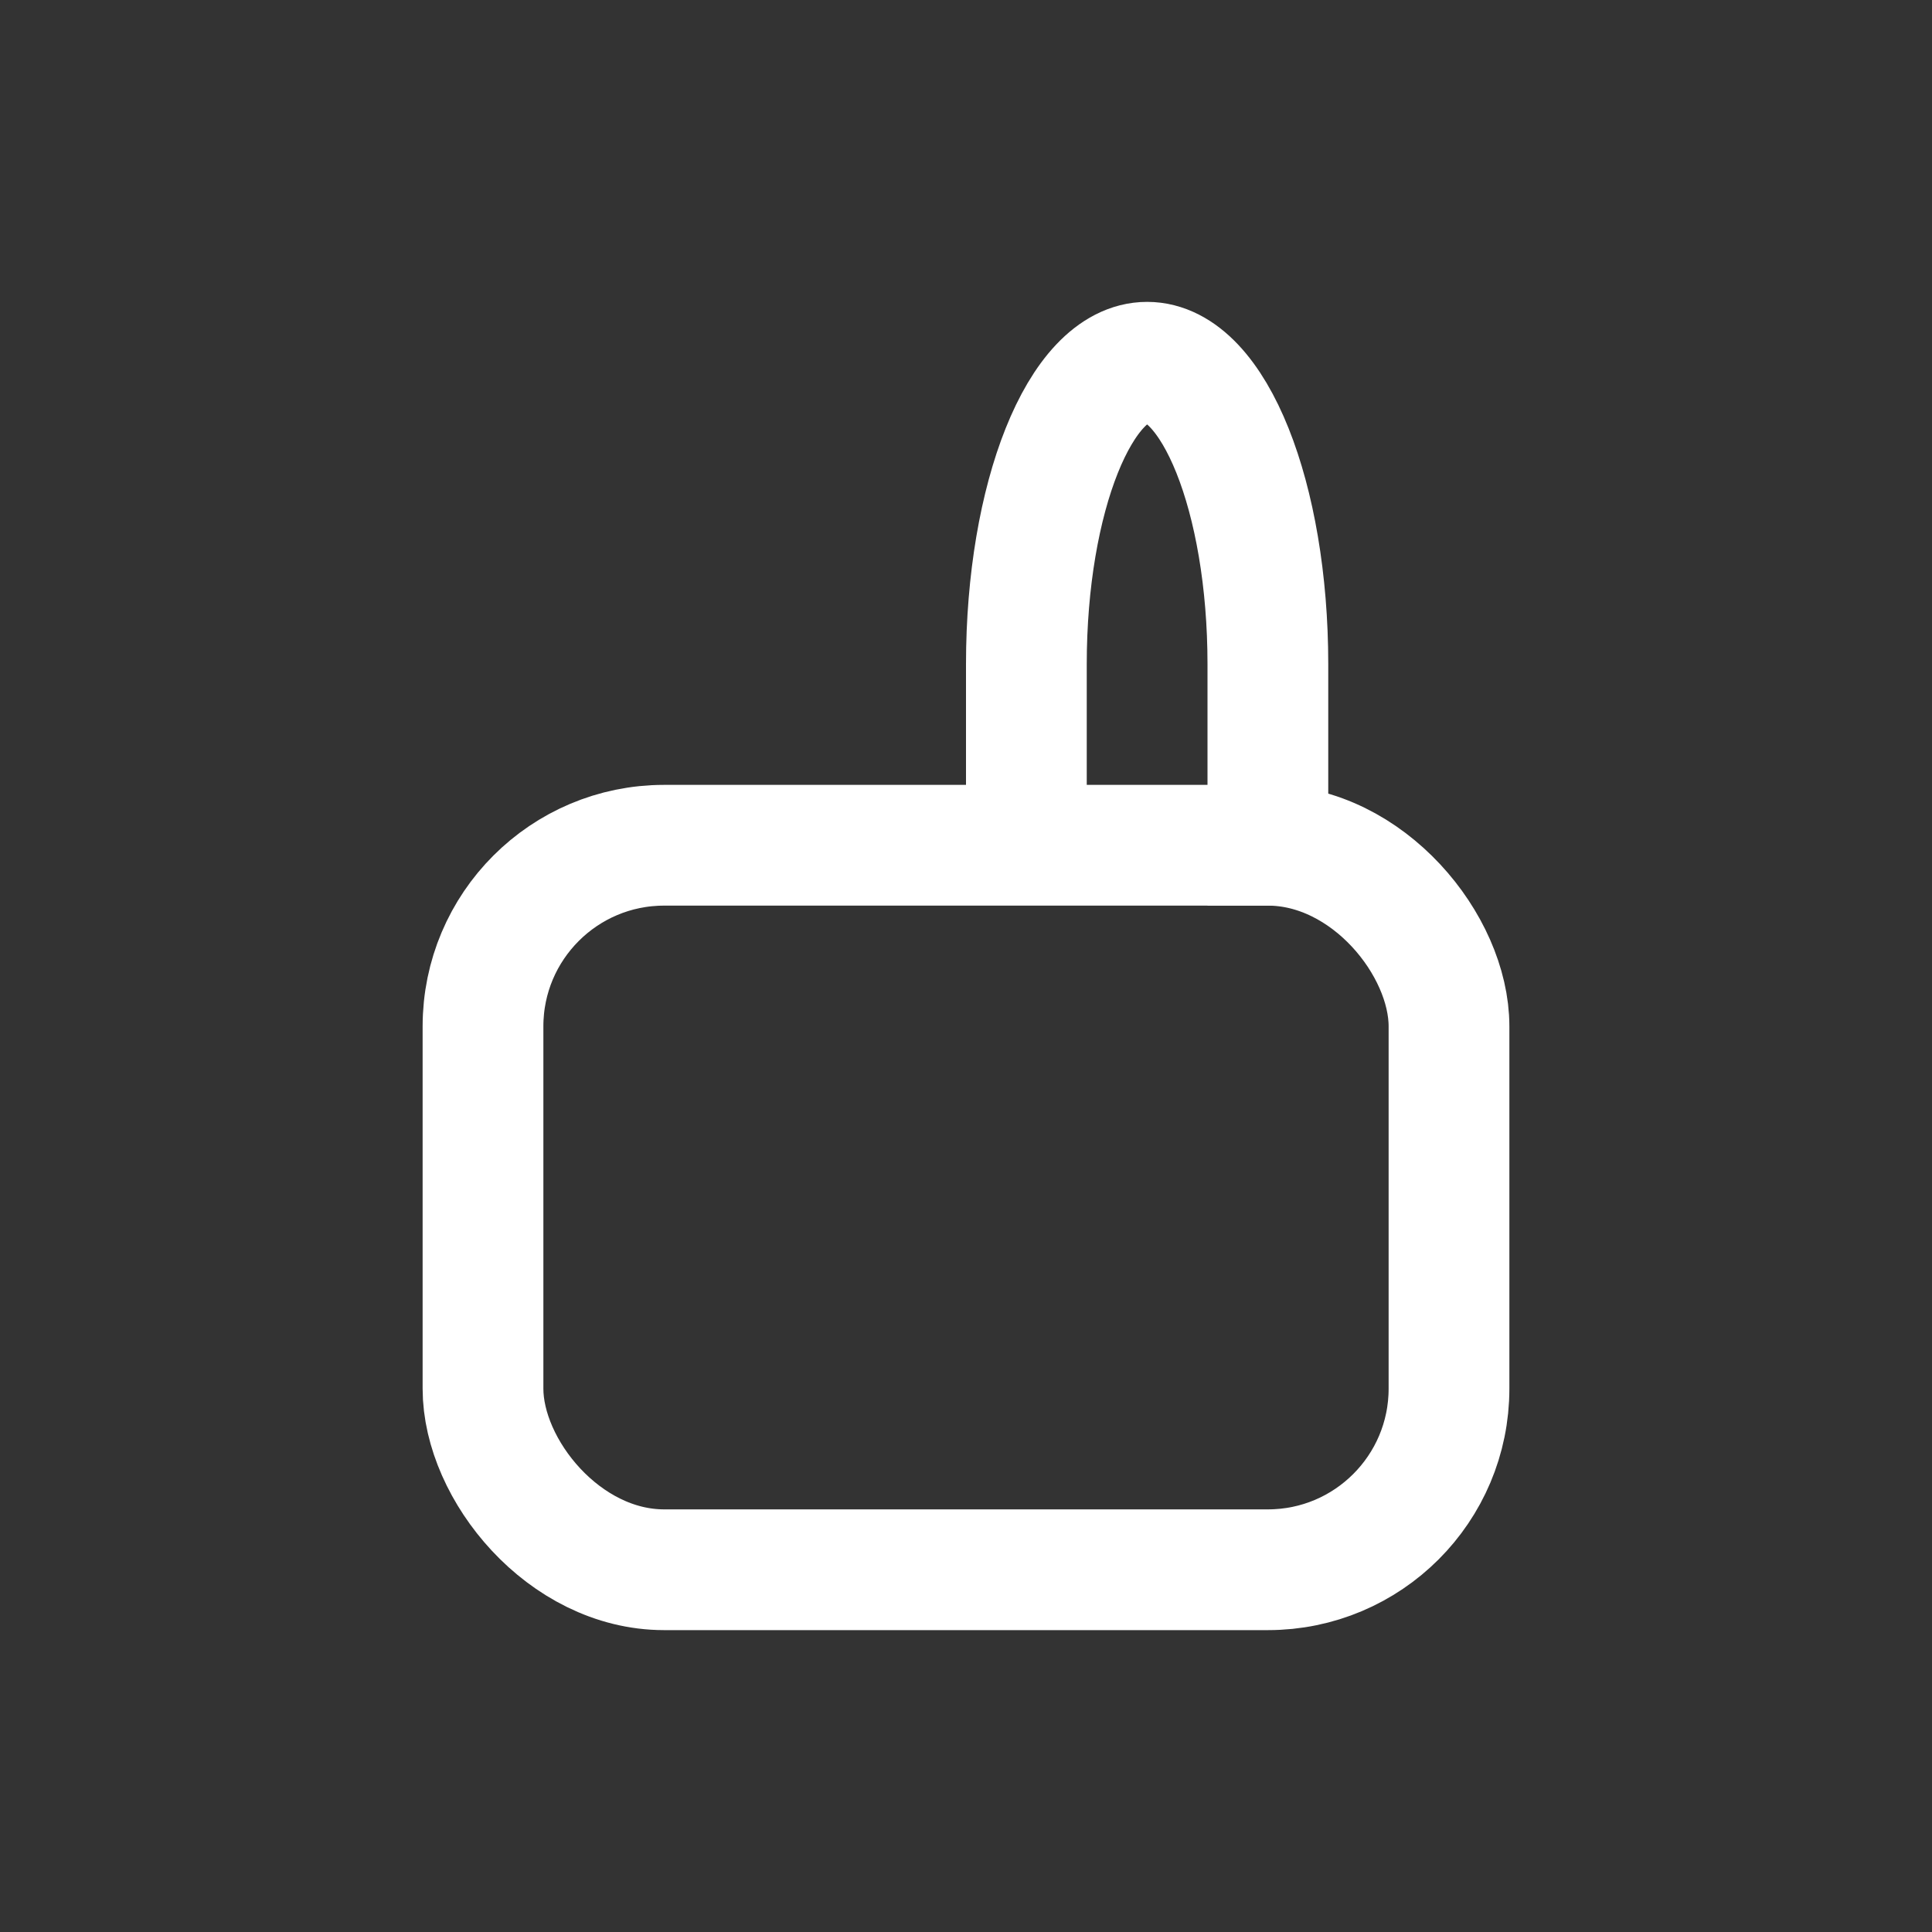 <svg xmlns="http://www.w3.org/2000/svg" width="32" height="32" viewBox="0 0 32 32">
  <rect x="0" y="0" width="32" height="32" fill="#333333" stroke="none"/>
  <g fill="none" fill-rule="evenodd" stroke="#FFF" stroke-width="2" transform="translate(8 6)">
    <rect width="16" height="12" y="8" rx="3"/>
    <path d="M9,7.473 L9,5 C9,2.239 9.895,0 11,0 L11,0 C12.105,0 13,2.239 13,5 L13,9"/>
  </g>
</svg>
